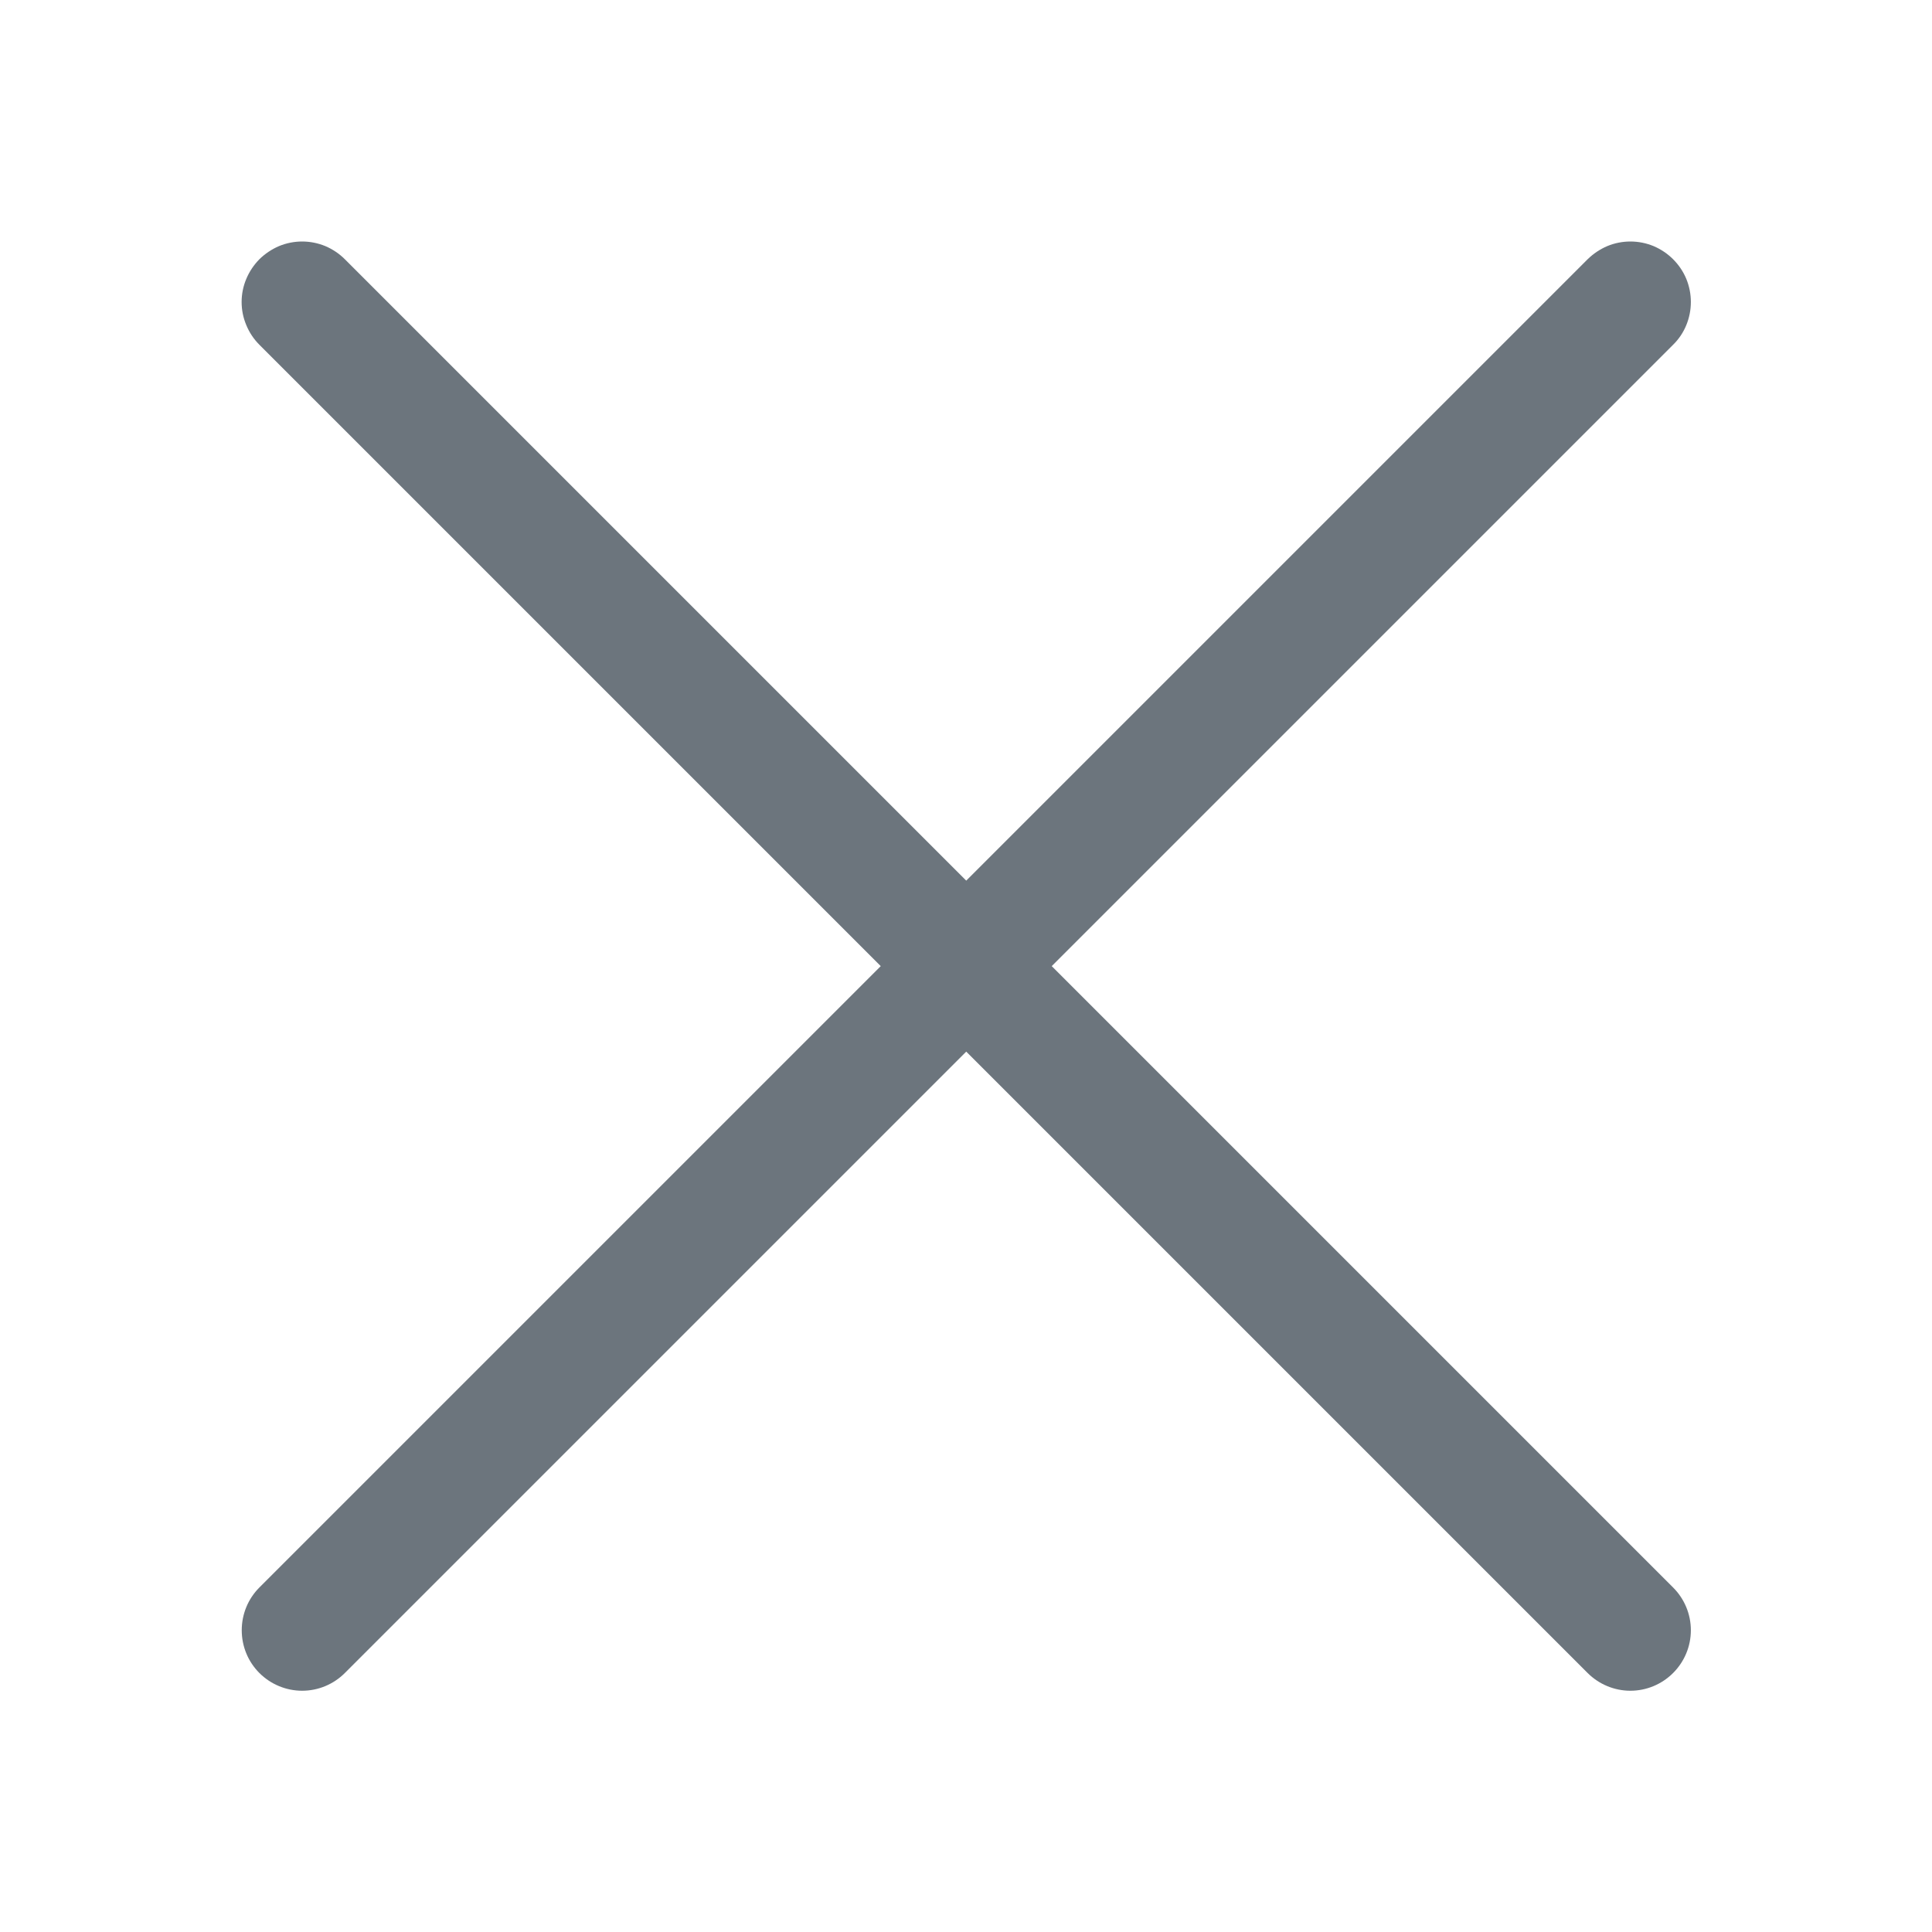 <svg width="16" height="16" viewBox="0 0 16 16" fill="none" xmlns="http://www.w3.org/2000/svg">
<g id="wrapper">
<g id="Union">
<path fill-rule="evenodd" clip-rule="evenodd" d="M13.856 2.147C13.903 2.194 13.94 2.249 13.965 2.309C13.99 2.37 14.003 2.435 14.003 2.501C14.003 2.567 13.99 2.632 13.965 2.693C13.94 2.754 13.903 2.809 13.856 2.855L2.856 13.855C2.762 13.949 2.635 14.002 2.502 14.002C2.37 14.002 2.242 13.949 2.148 13.855C2.054 13.761 2.002 13.634 2.002 13.501C2.002 13.368 2.054 13.241 2.148 13.147L13.148 2.147C13.195 2.101 13.25 2.064 13.311 2.038C13.371 2.013 13.437 2 13.502 2C13.568 2 13.633 2.013 13.694 2.038C13.755 2.064 13.81 2.101 13.856 2.147Z" fill="#6C757D"/>
<path fill-rule="evenodd" clip-rule="evenodd" d="M2.148 2.147C2.102 2.194 2.065 2.249 2.04 2.309C2.014 2.37 2.001 2.435 2.001 2.501C2.001 2.567 2.014 2.632 2.04 2.693C2.065 2.754 2.102 2.809 2.148 2.855L13.148 13.855C13.242 13.949 13.37 14.002 13.502 14.002C13.635 14.002 13.762 13.949 13.856 13.855C13.95 13.761 14.003 13.634 14.003 13.501C14.003 13.368 13.95 13.241 13.856 13.147L2.856 2.147C2.81 2.101 2.755 2.064 2.694 2.038C2.633 2.013 2.568 2 2.502 2C2.437 2 2.371 2.013 2.311 2.038C2.25 2.064 2.195 2.101 2.148 2.147Z" fill="#6C757D"/>
</g>
</g>
</svg>
